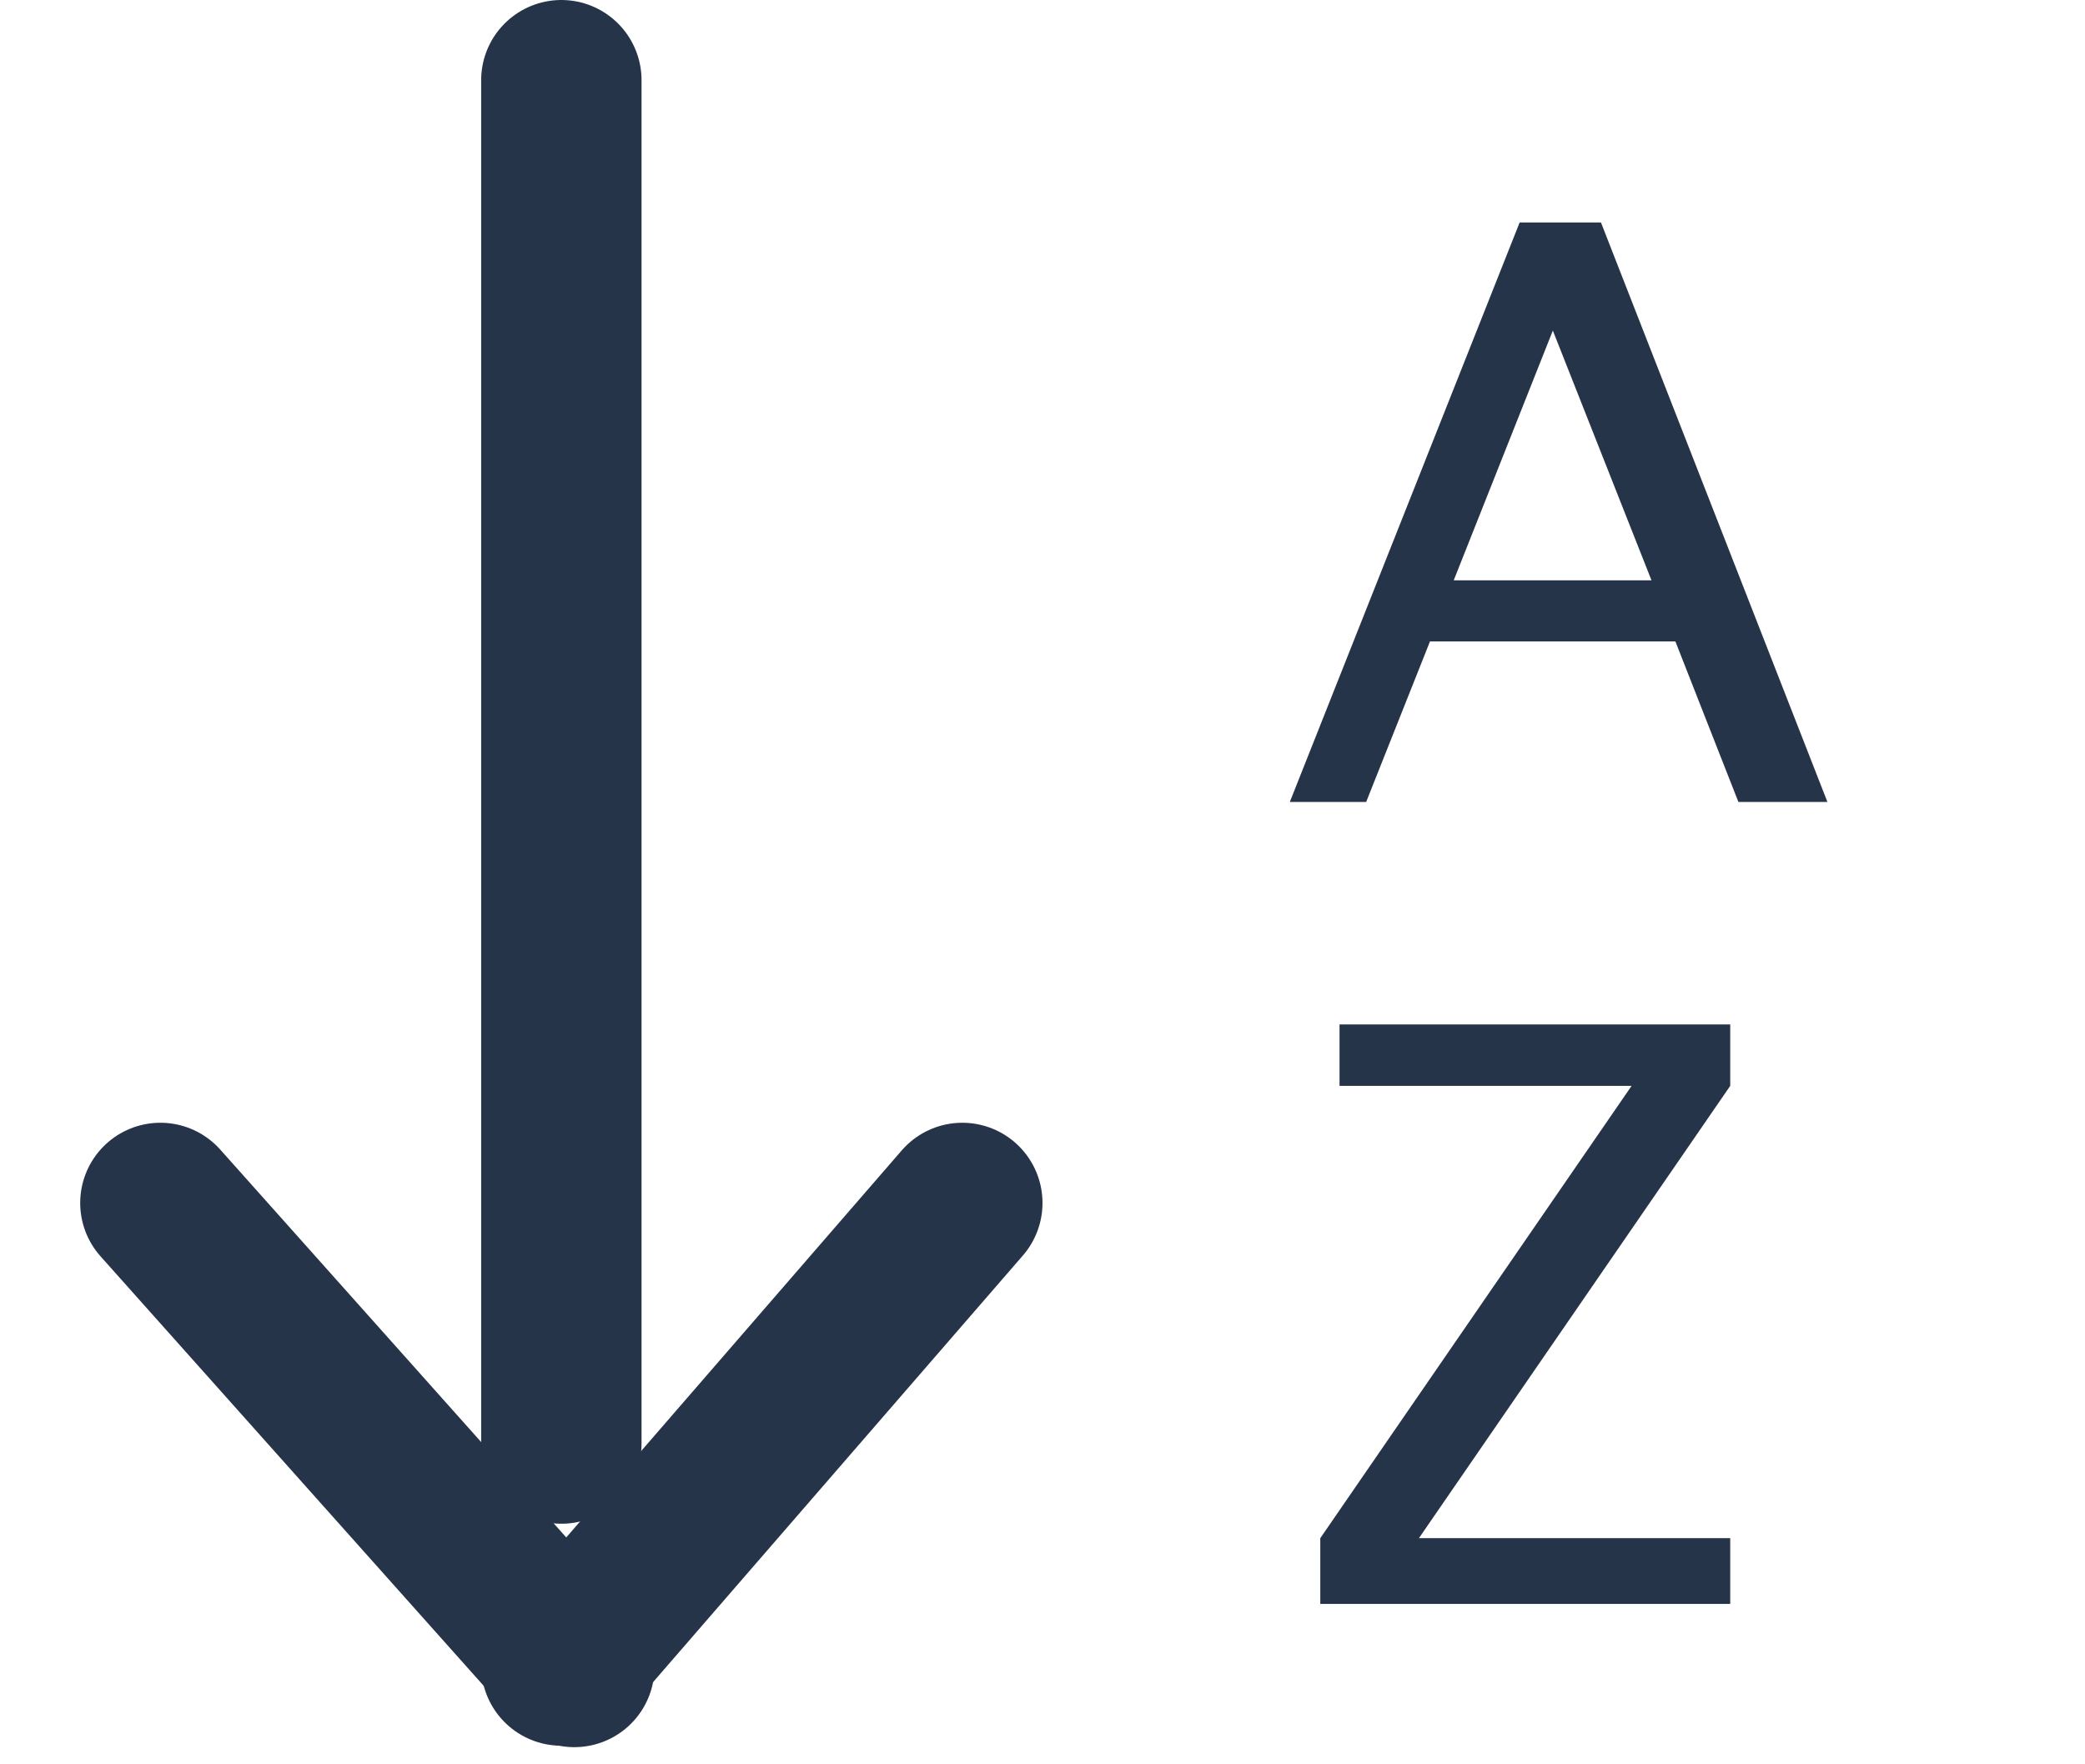 <?xml version="1.0" encoding="UTF-8"?>
<svg width="13px" height="11px" viewBox="0 0 13 11" version="1.1" xmlns="http://www.w3.org/2000/svg" xmlns:xlink="http://www.w3.org/1999/xlink">
    <!-- Generator: Sketch 52.3 (67297) - http://www.bohemiancoding.com/sketch -->
    <title>sortIconAZ</title>
    <desc>Created with Sketch.</desc>
    <g id="sortIconAZ" stroke="none" stroke-width="1" fill="none" fill-rule="evenodd">
        <g id="Group-2" transform="translate(1, 0)" stroke="#26344A" stroke-linecap="round">
            <path d="M2.5,0.5 L2.5,9" id="Line-2"></path>
            <path d="M0,7.5 L2.581,10.393" id="Line"></path>
            <path d="M2.5,7.5 L5,10.384" id="Line-Copy" transform="translate(3.75, 8.942) scale(-1, 1) translate(-3.75, -8.942) "></path>
        </g>
        <path d="M10.297,3.618 L9.682,2.061 L9.064,3.618 L10.297,3.618 Z M10.839,5 L10.446,3.999 L8.916,3.999 L8.518,5 L8.042,5 L9.475,1.387 L9.982,1.387 L11.394,5 L10.839,5 Z" id="A" fill="#26344A"></path>
        <polygon id="Z" fill="#26344A" points="8.232 10 8.232 9.59 10.173 6.77 8.352 6.77 8.352 6.387 10.788 6.387 10.788 6.77 8.847 9.59 10.788 9.59 10.788 10"></polygon>
    </g>
</svg>